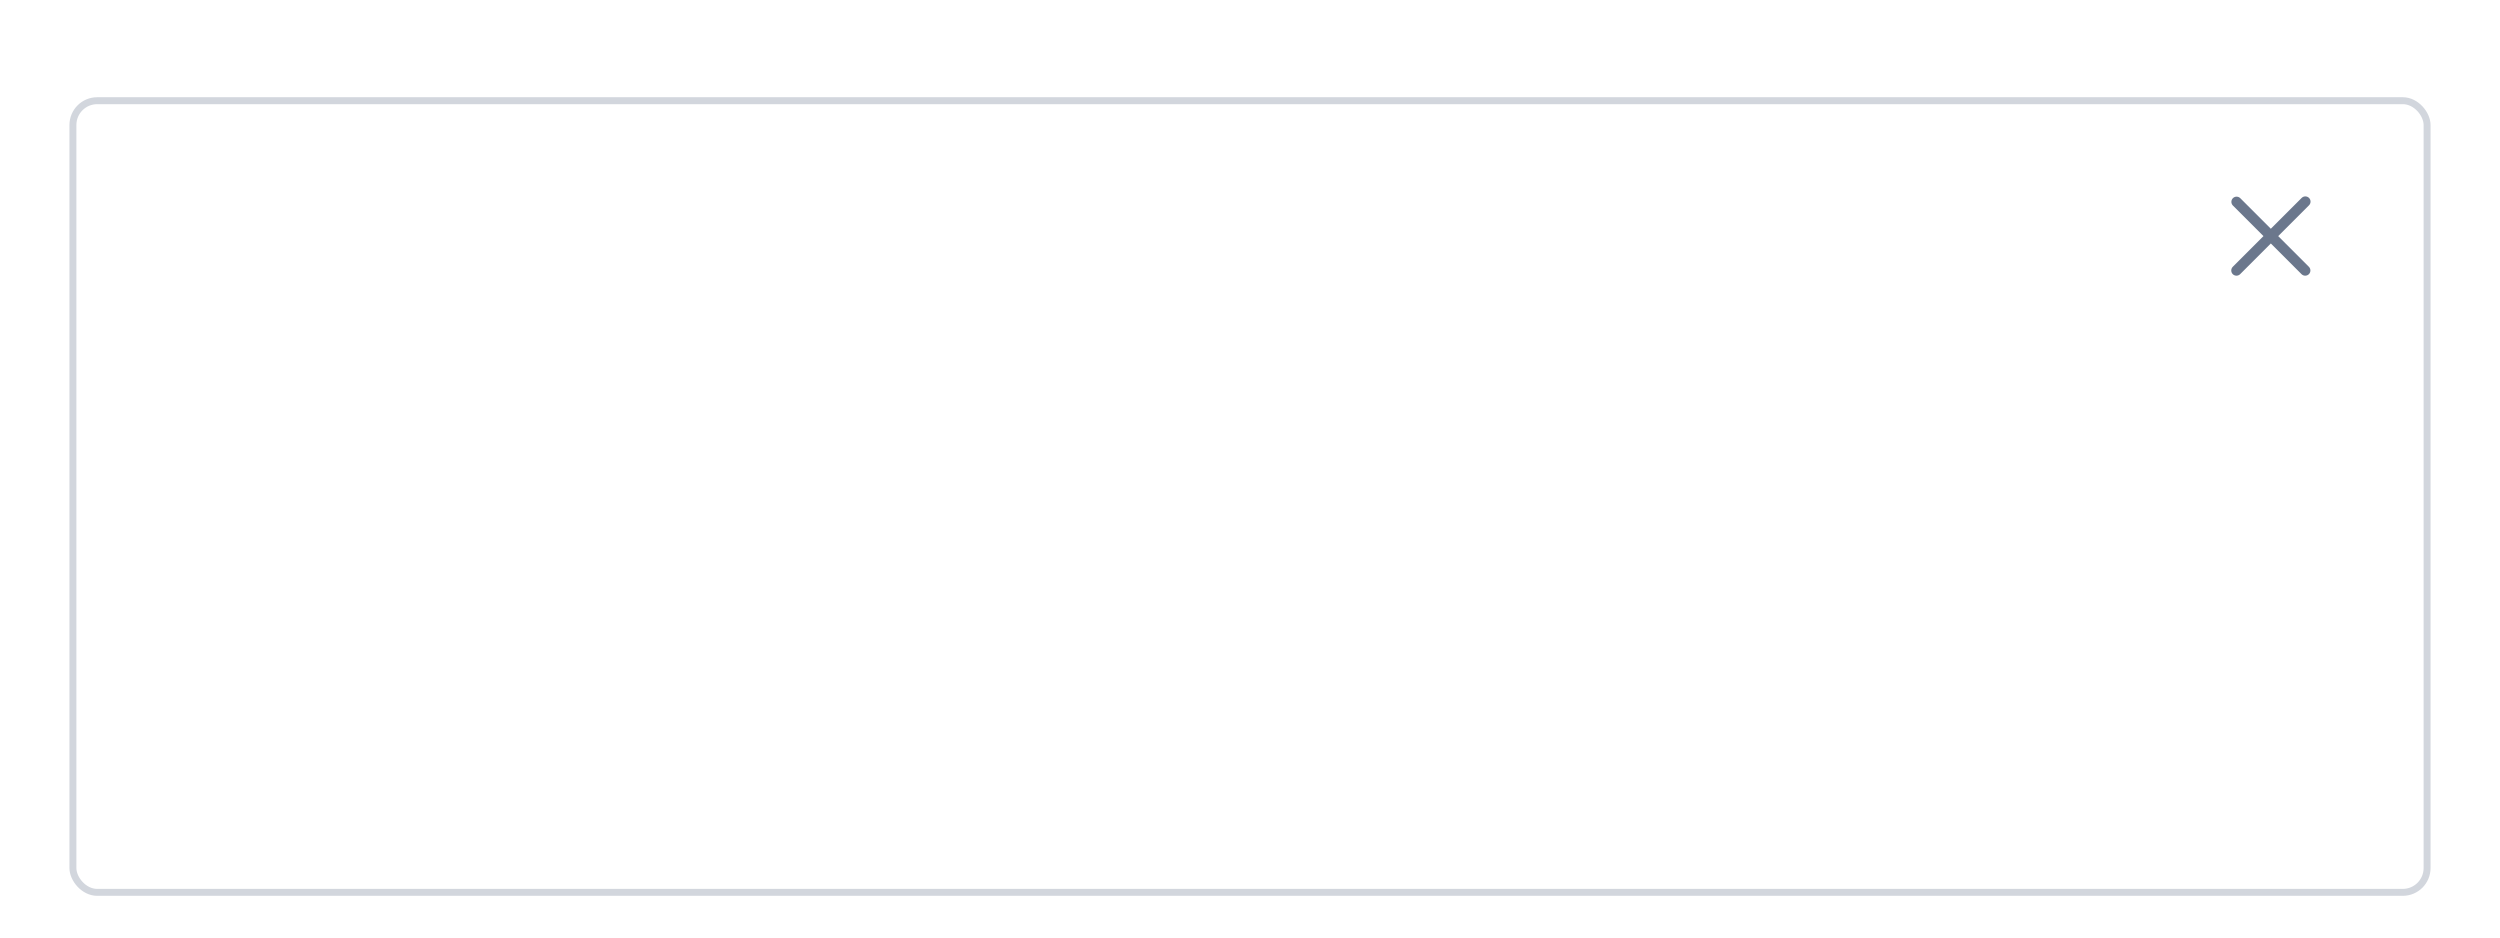 <svg width="360" height="135" viewBox="0 0 360 135" fill="none" xmlns="http://www.w3.org/2000/svg">
<g filter="url(#filter0_dd_66_15901)">
<rect x="10.5" y="8.5" width="339" height="114" rx="3.5" fill="white" stroke="#D2D6DD"/>
<path d="M328.06 28L332.48 23.58C332.554 23.511 332.613 23.428 332.654 23.337C332.695 23.244 332.717 23.145 332.719 23.044C332.72 22.944 332.702 22.844 332.664 22.75C332.626 22.657 332.57 22.572 332.499 22.501C332.428 22.43 332.343 22.374 332.25 22.336C332.156 22.298 332.056 22.28 331.955 22.281C331.855 22.283 331.755 22.305 331.663 22.346C331.571 22.387 331.489 22.446 331.42 22.52L327 26.94L322.58 22.52C322.438 22.387 322.25 22.315 322.055 22.319C321.861 22.322 321.676 22.401 321.538 22.538C321.401 22.676 321.322 22.861 321.319 23.055C321.315 23.25 321.388 23.438 321.52 23.58L325.94 28L321.52 32.42C321.38 32.561 321.301 32.751 321.301 32.95C321.301 33.149 321.38 33.339 321.52 33.48C321.661 33.62 321.851 33.699 322.05 33.699C322.249 33.699 322.439 33.62 322.58 33.48L327 29.06L331.42 33.48C331.561 33.62 331.751 33.699 331.95 33.699C332.149 33.699 332.339 33.62 332.48 33.48C332.62 33.339 332.699 33.149 332.699 32.95C332.699 32.751 332.62 32.561 332.48 32.42L328.06 28Z" fill="#6B778C"/>
</g>
<defs>
<filter id="filter0_dd_66_15901" x="0" y="0" width="360" height="135" filterUnits="userSpaceOnUse" color-interpolation-filters="sRGB">
<feFlood flood-opacity="0" result="BackgroundImageFix"/>
<feColorMatrix in="SourceAlpha" type="matrix" values="0 0 0 0 0 0 0 0 0 0 0 0 0 0 0 0 0 0 127 0" result="hardAlpha"/>
<feOffset dy="4"/>
<feGaussianBlur stdDeviation="2"/>
<feColorMatrix type="matrix" values="0 0 0 0 0 0 0 0 0 0 0 0 0 0 0 0 0 0 0.18 0"/>
<feBlend mode="normal" in2="BackgroundImageFix" result="effect1_dropShadow_66_15901"/>
<feColorMatrix in="SourceAlpha" type="matrix" values="0 0 0 0 0 0 0 0 0 0 0 0 0 0 0 0 0 0 127 0" result="hardAlpha"/>
<feOffset dy="2"/>
<feGaussianBlur stdDeviation="5"/>
<feComposite in2="hardAlpha" operator="out"/>
<feColorMatrix type="matrix" values="0 0 0 0 0 0 0 0 0 0 0 0 0 0 0 0 0 0 0.12 0"/>
<feBlend mode="normal" in2="effect1_dropShadow_66_15901" result="effect2_dropShadow_66_15901"/>
<feBlend mode="normal" in="SourceGraphic" in2="effect2_dropShadow_66_15901" result="shape"/>
</filter>
</defs>
</svg>
